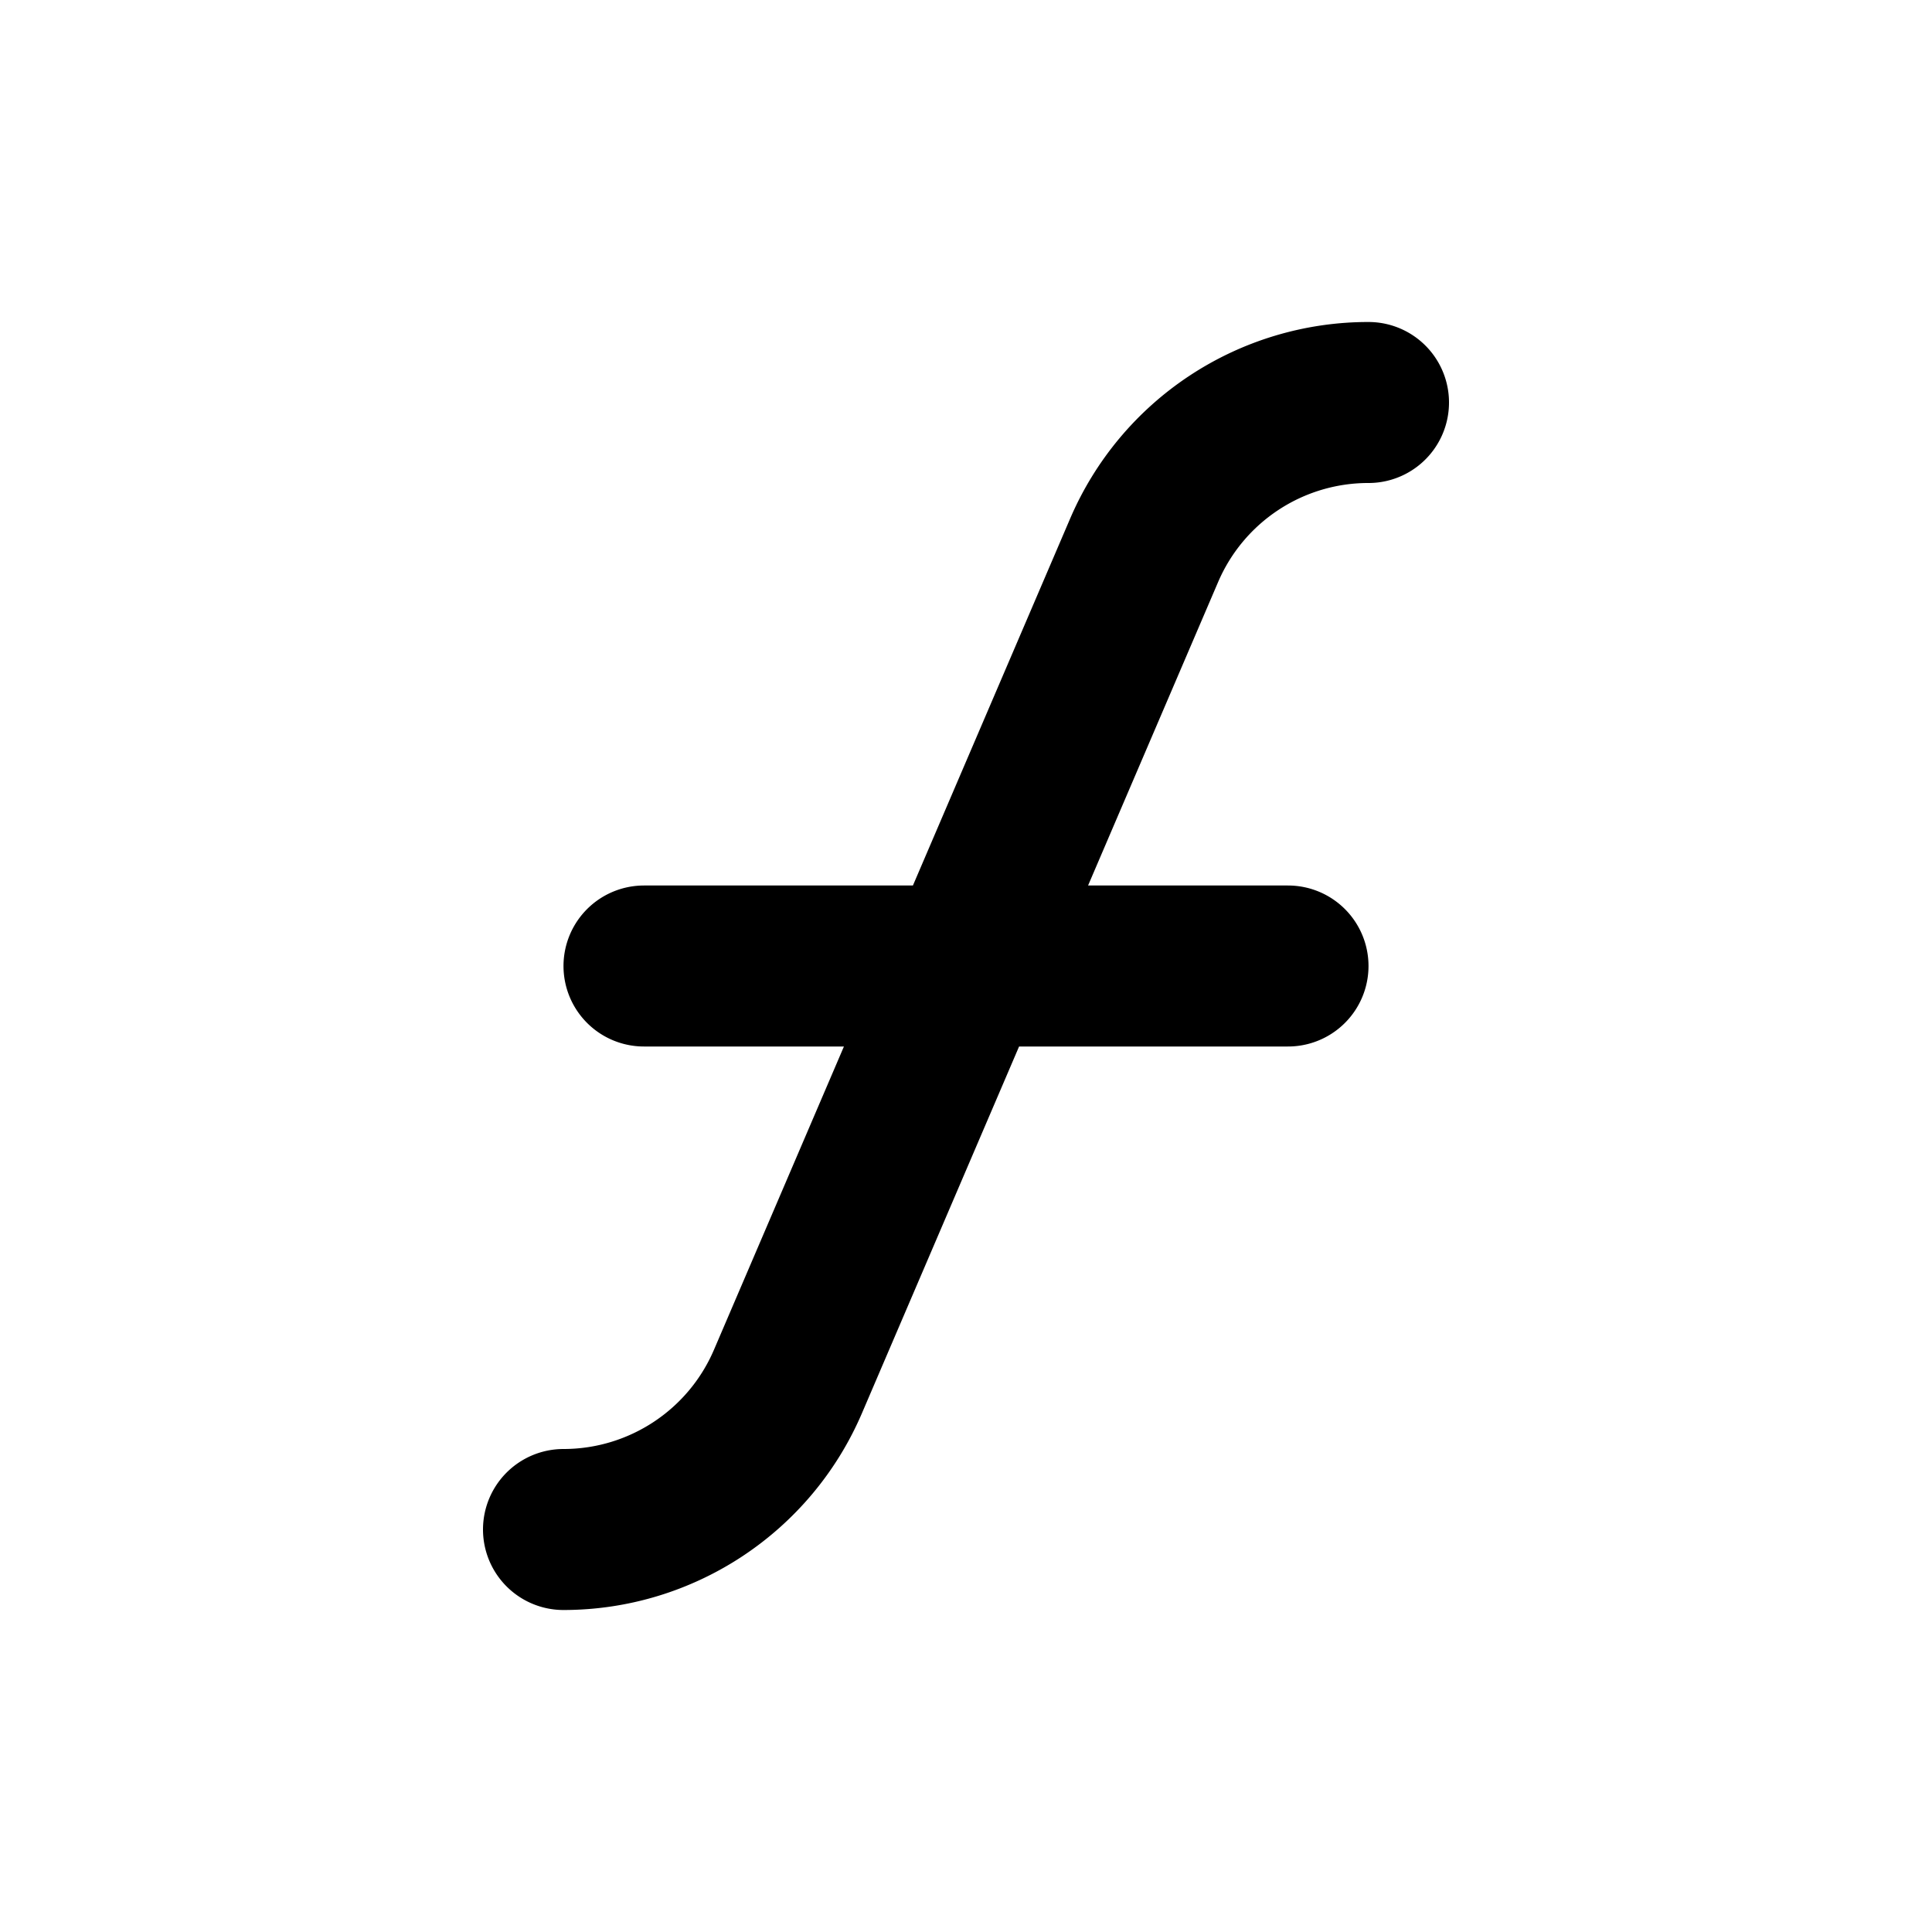 <svg xmlns="http://www.w3.org/2000/svg" width="3em" height="3em" viewBox="0 0 24 24"><path fill="none" stroke="currentColor" stroke-linecap="round" stroke-linejoin="round" stroke-width="2" d="M8 12h8m-9 7c1.213 0 2.31-.723 2.788-1.838l4.424-10.324A3.03 3.03 0 0 1 17 5"/></svg>